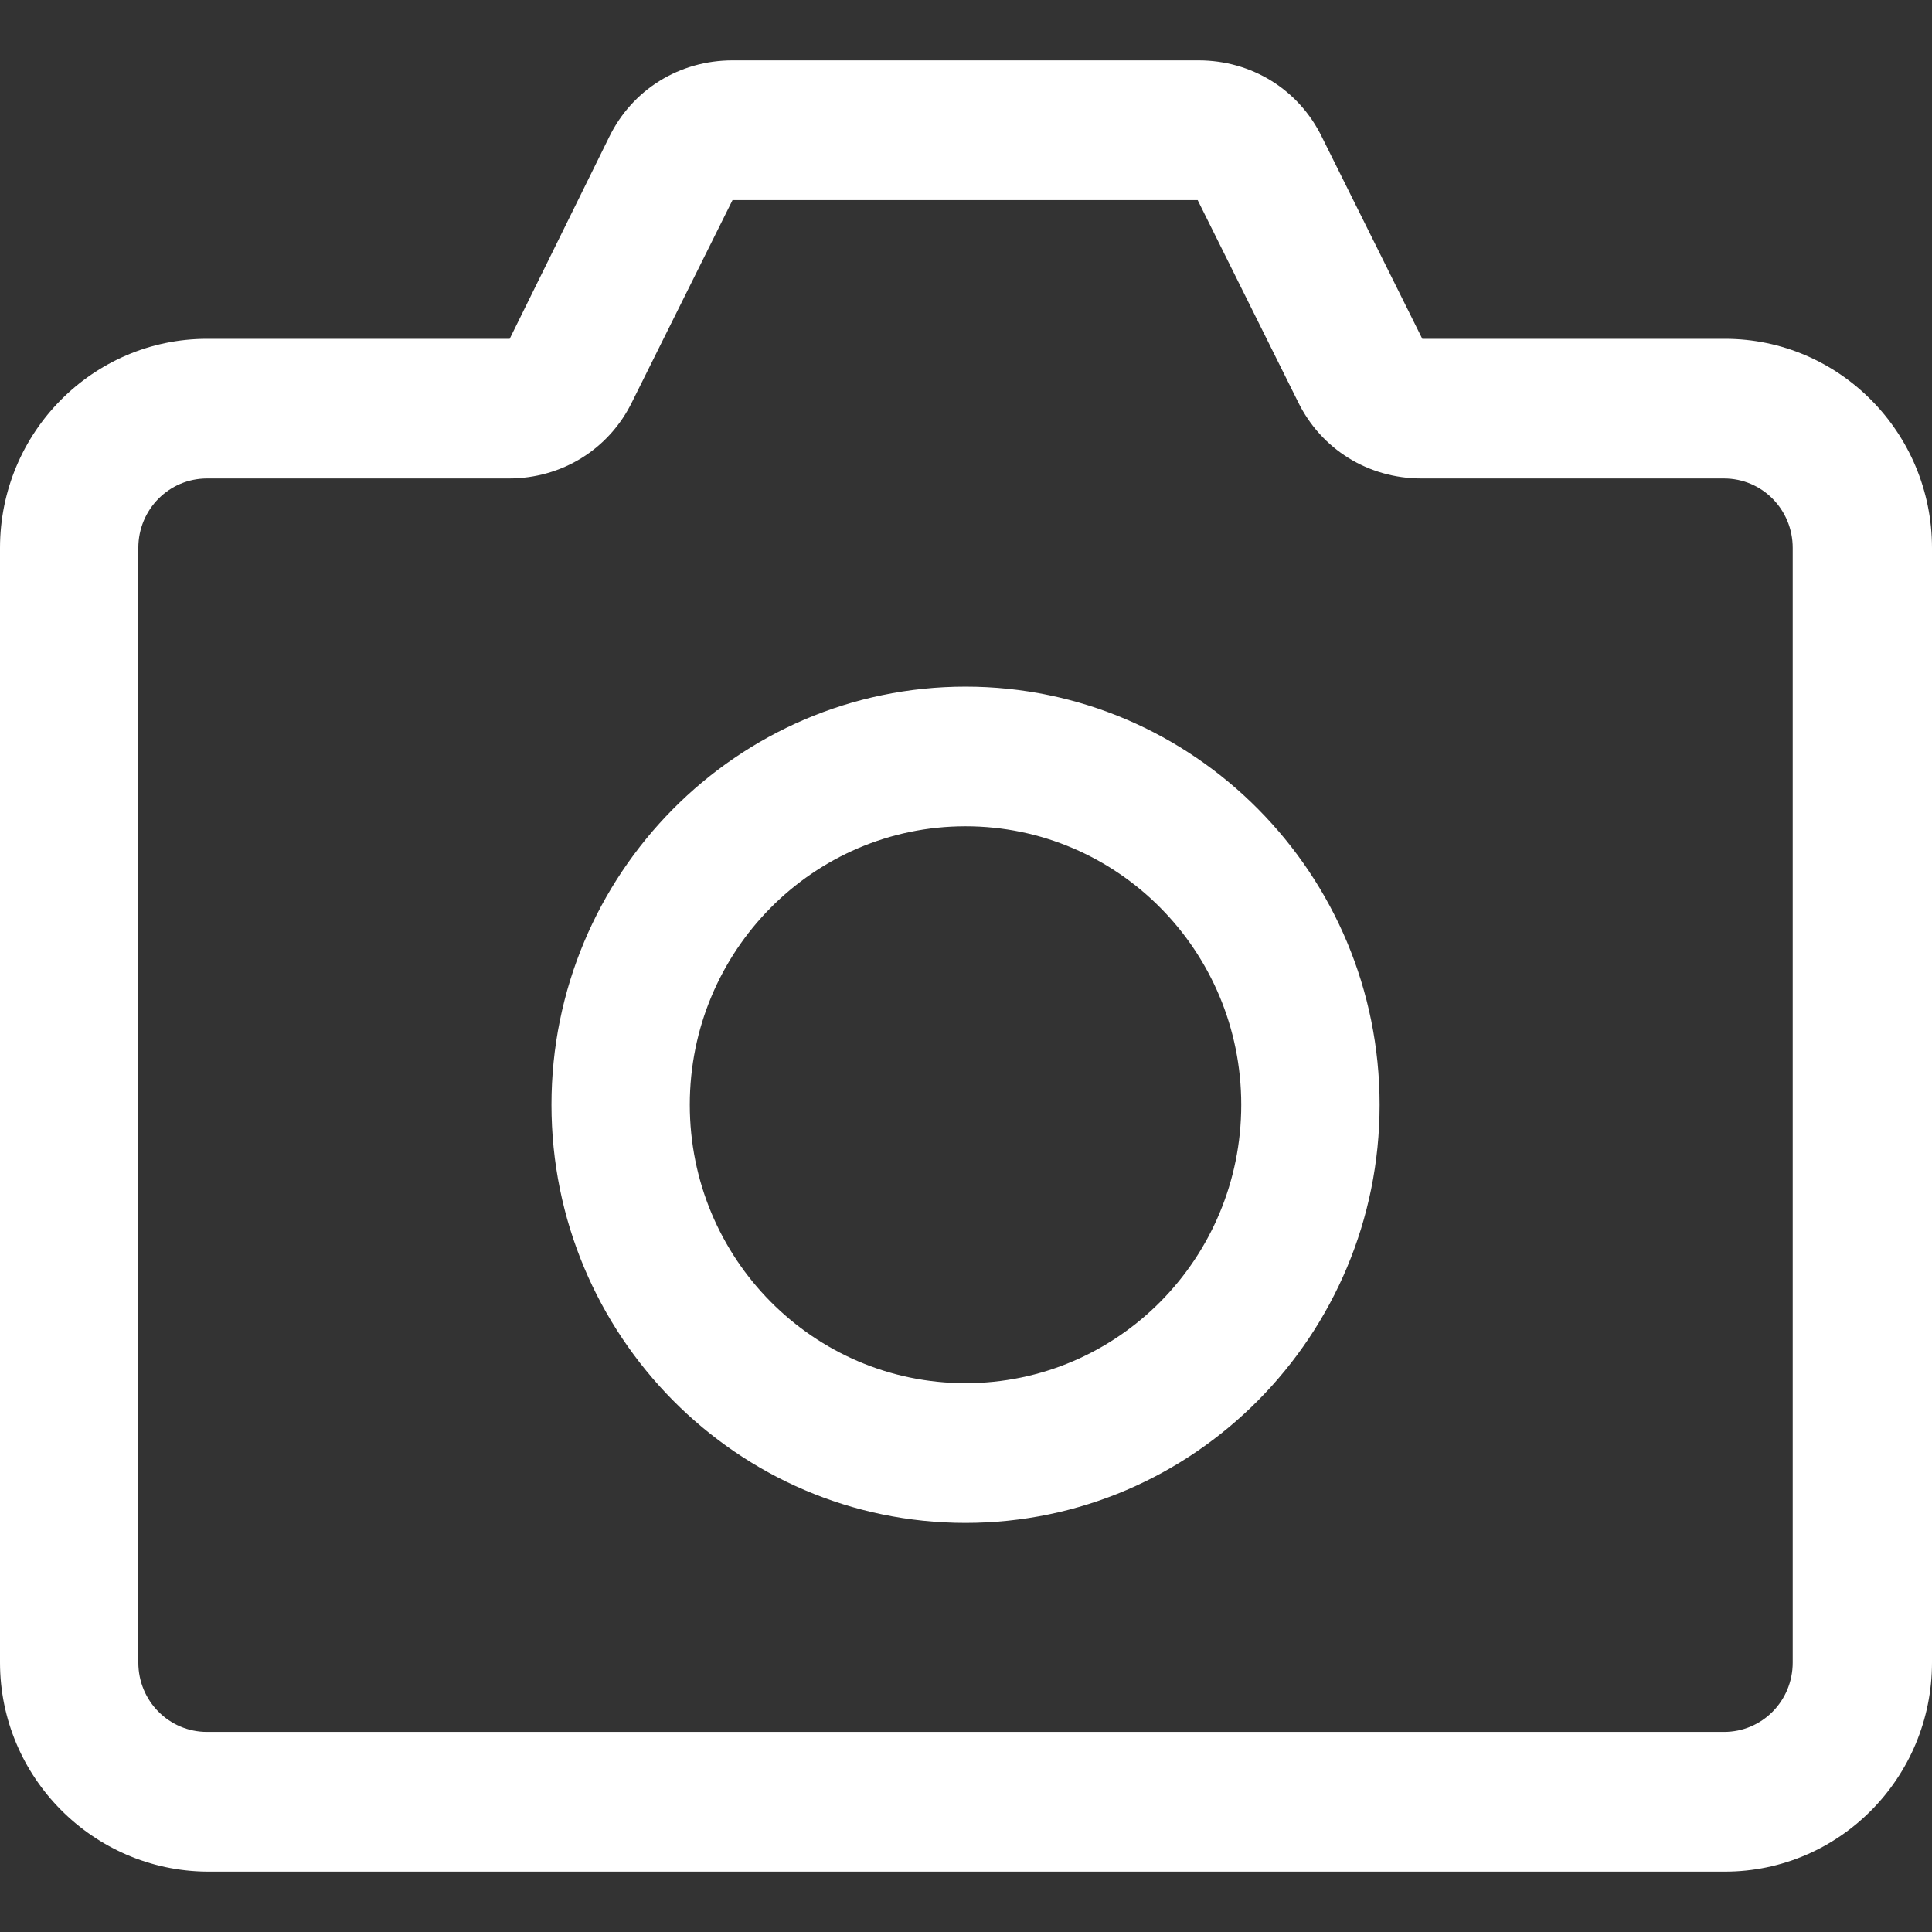 <svg width="32" height="32" viewBox="0 0 32 32" fill="none" xmlns="http://www.w3.org/2000/svg">
<rect x="0" y="0" width="32" height="32" fill="#333333" stroke="none"/>
<path d="M15.992 13.686C13.47 13.686 11.425 15.752 11.425 18.298C11.425 20.845 13.47 22.91 15.992 22.91C18.514 22.91 20.559 20.845 20.559 18.298C20.559 15.752 18.514 13.686 15.992 13.686ZM15.992 25.224C12.21 25.224 9.134 22.118 9.134 18.298C9.134 14.478 12.21 11.373 15.992 11.373C19.775 11.373 22.851 14.478 22.851 18.298C22.851 22.118 19.775 25.224 15.992 25.224ZM3.429 7.925C2.799 7.925 2.291 8.438 2.291 9.075V27.537C2.291 28.174 2.799 28.686 3.429 28.686H28.555C29.186 28.686 29.693 28.174 29.693 27.537V9.075C29.693 8.438 29.186 7.925 28.555 7.925H23.543C22.666 7.925 21.882 7.444 21.497 6.652L19.837 3.314H12.133L10.472 6.652C10.088 7.444 9.303 7.925 8.427 7.925H3.429ZM23.558 5.612H28.571C30.462 5.612 32 7.165 32 9.075V27.537C32 29.447 30.462 31 28.571 31H3.429C1.538 30.985 0 29.432 0 27.537V9.075C0 7.165 1.538 5.612 3.429 5.612H8.442L10.088 2.273C10.472 1.481 11.256 1 12.133 1H19.852C20.729 1 21.513 1.481 21.897 2.273L23.558 5.612Z" fill="white"/>
</svg>
